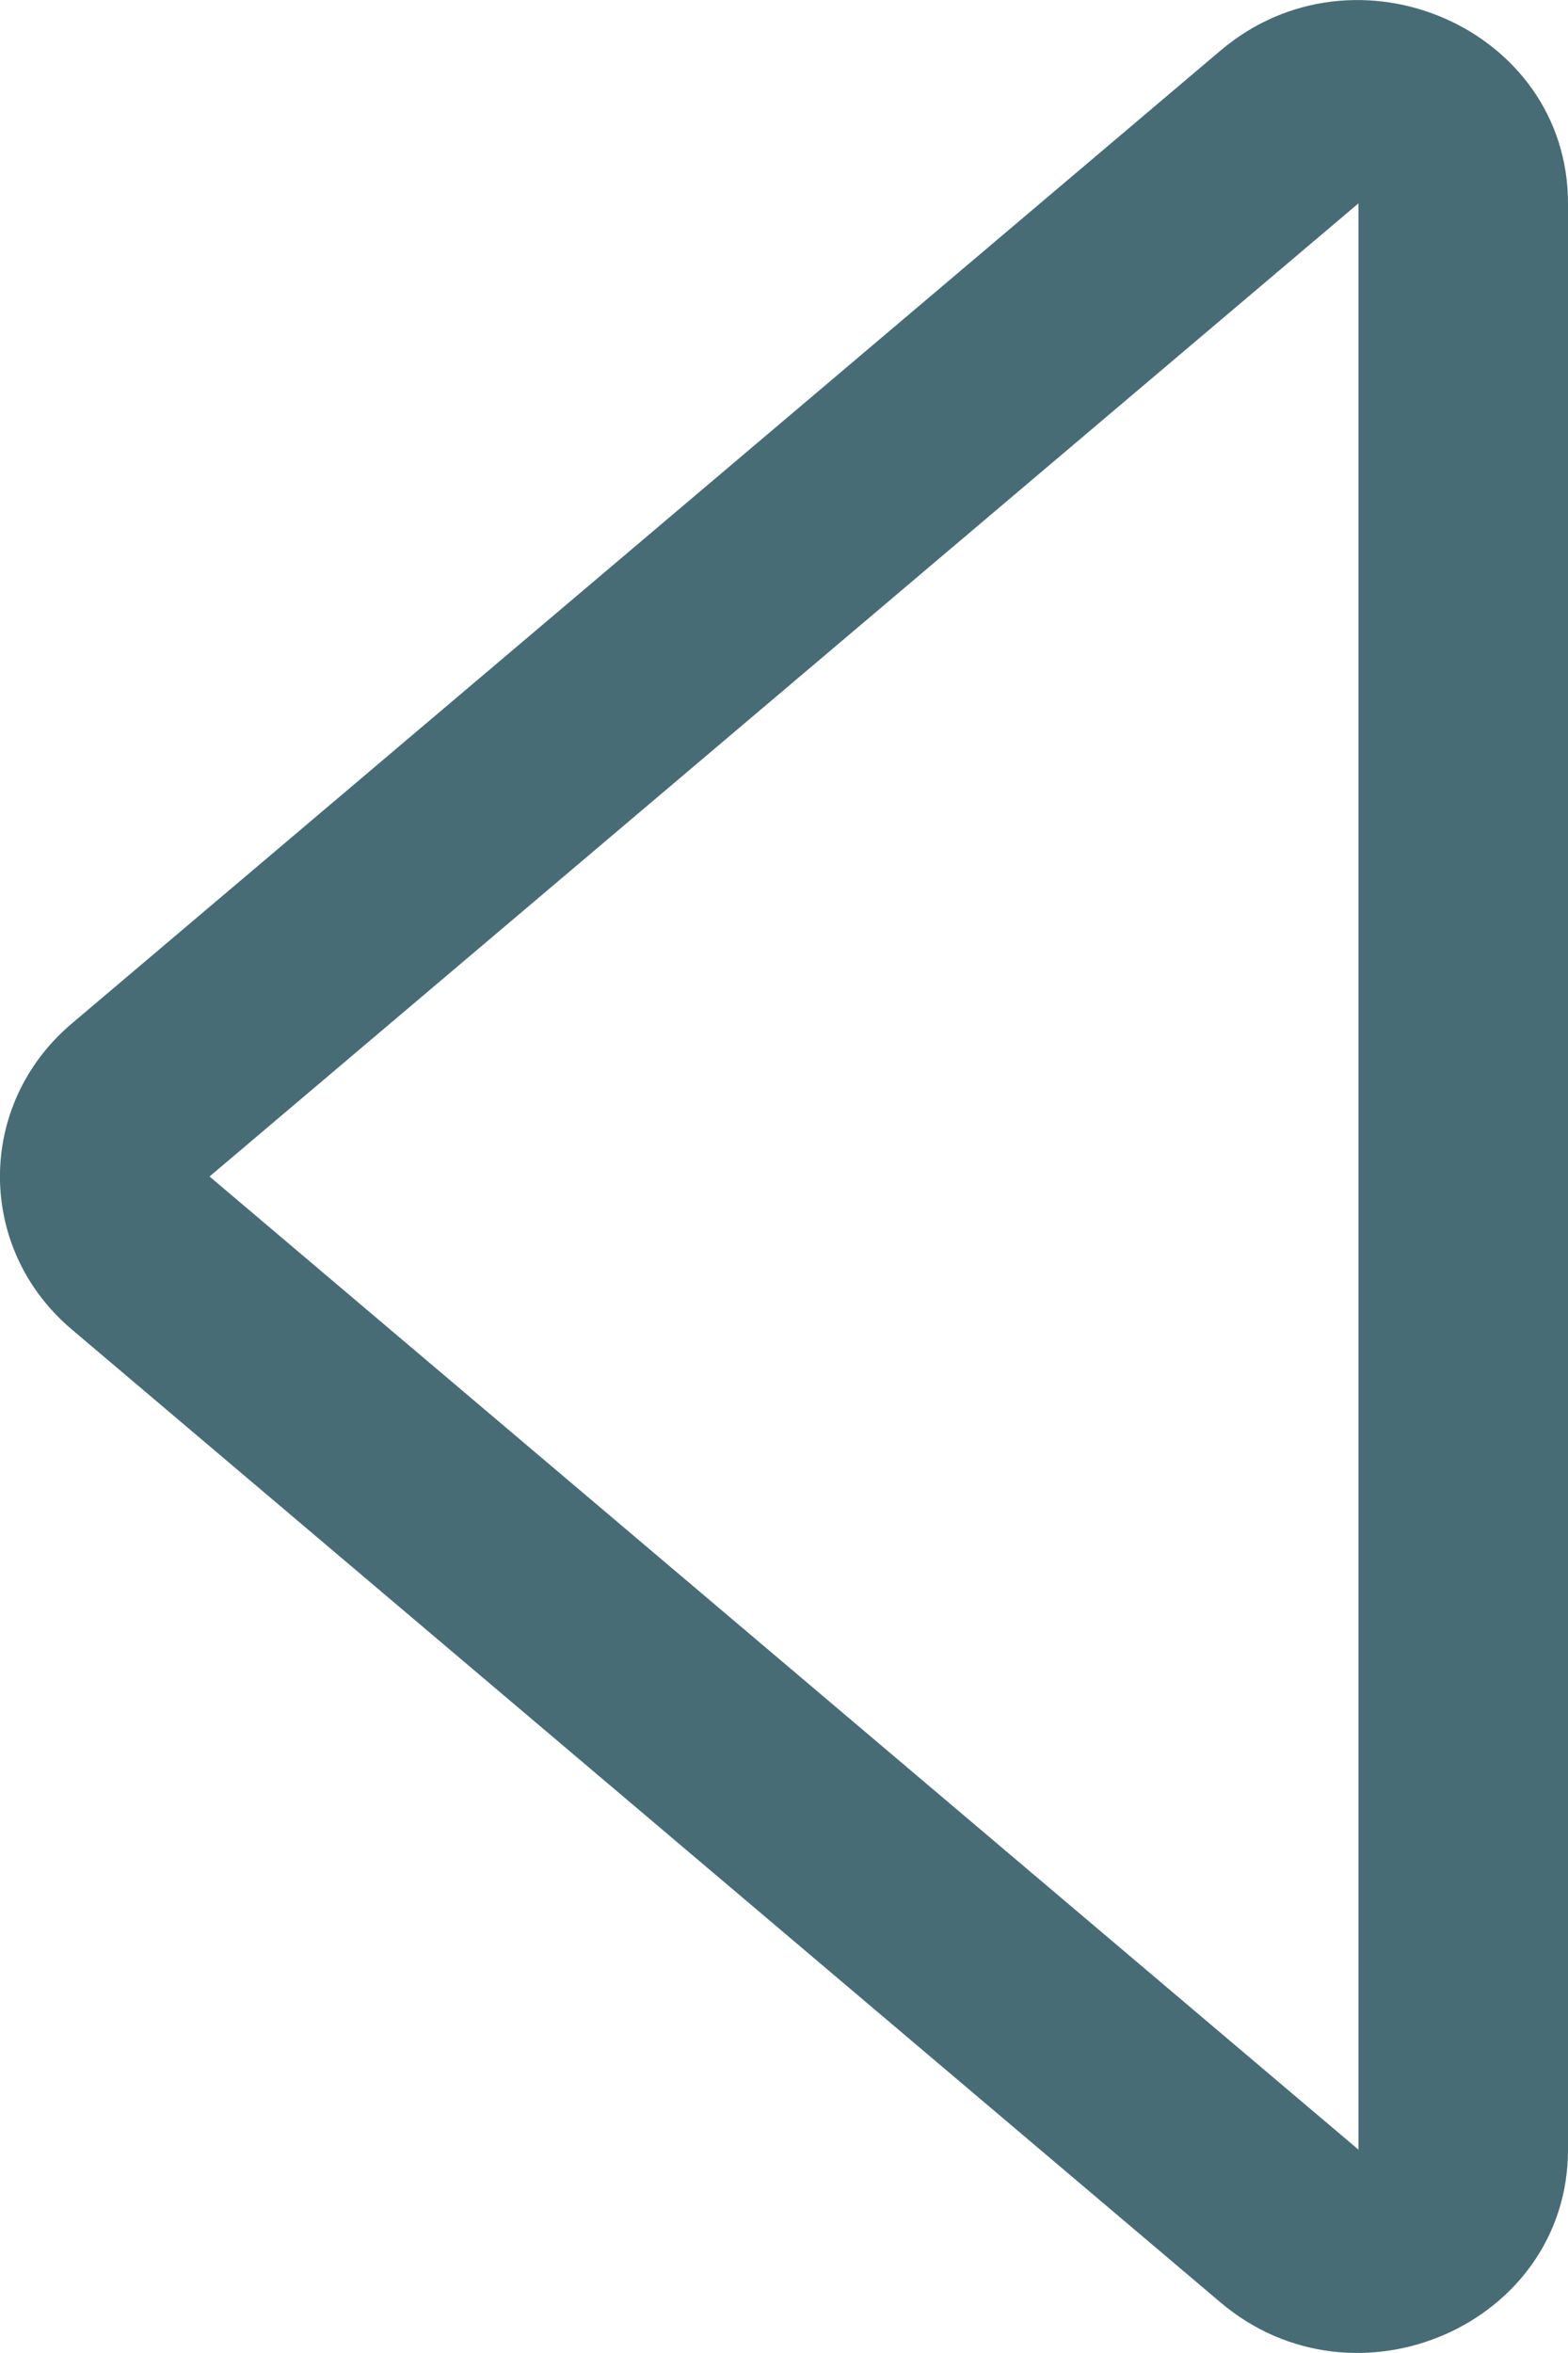 <svg width="8" height="12" viewBox="0 0 8 12" fill="none" xmlns="http://www.w3.org/2000/svg">
<path d="M6.931 10.963L6.931 1.037L1.069 6L6.931 10.963ZM6.227 11.742L0.365 6.779C-0.122 6.366 -0.122 5.634 0.365 5.221L6.227 0.258C6.918 -0.327 8 0.148 8 1.037V10.963C8 11.852 6.918 12.327 6.227 11.742Z" fill="#476C76"/>
</svg>

